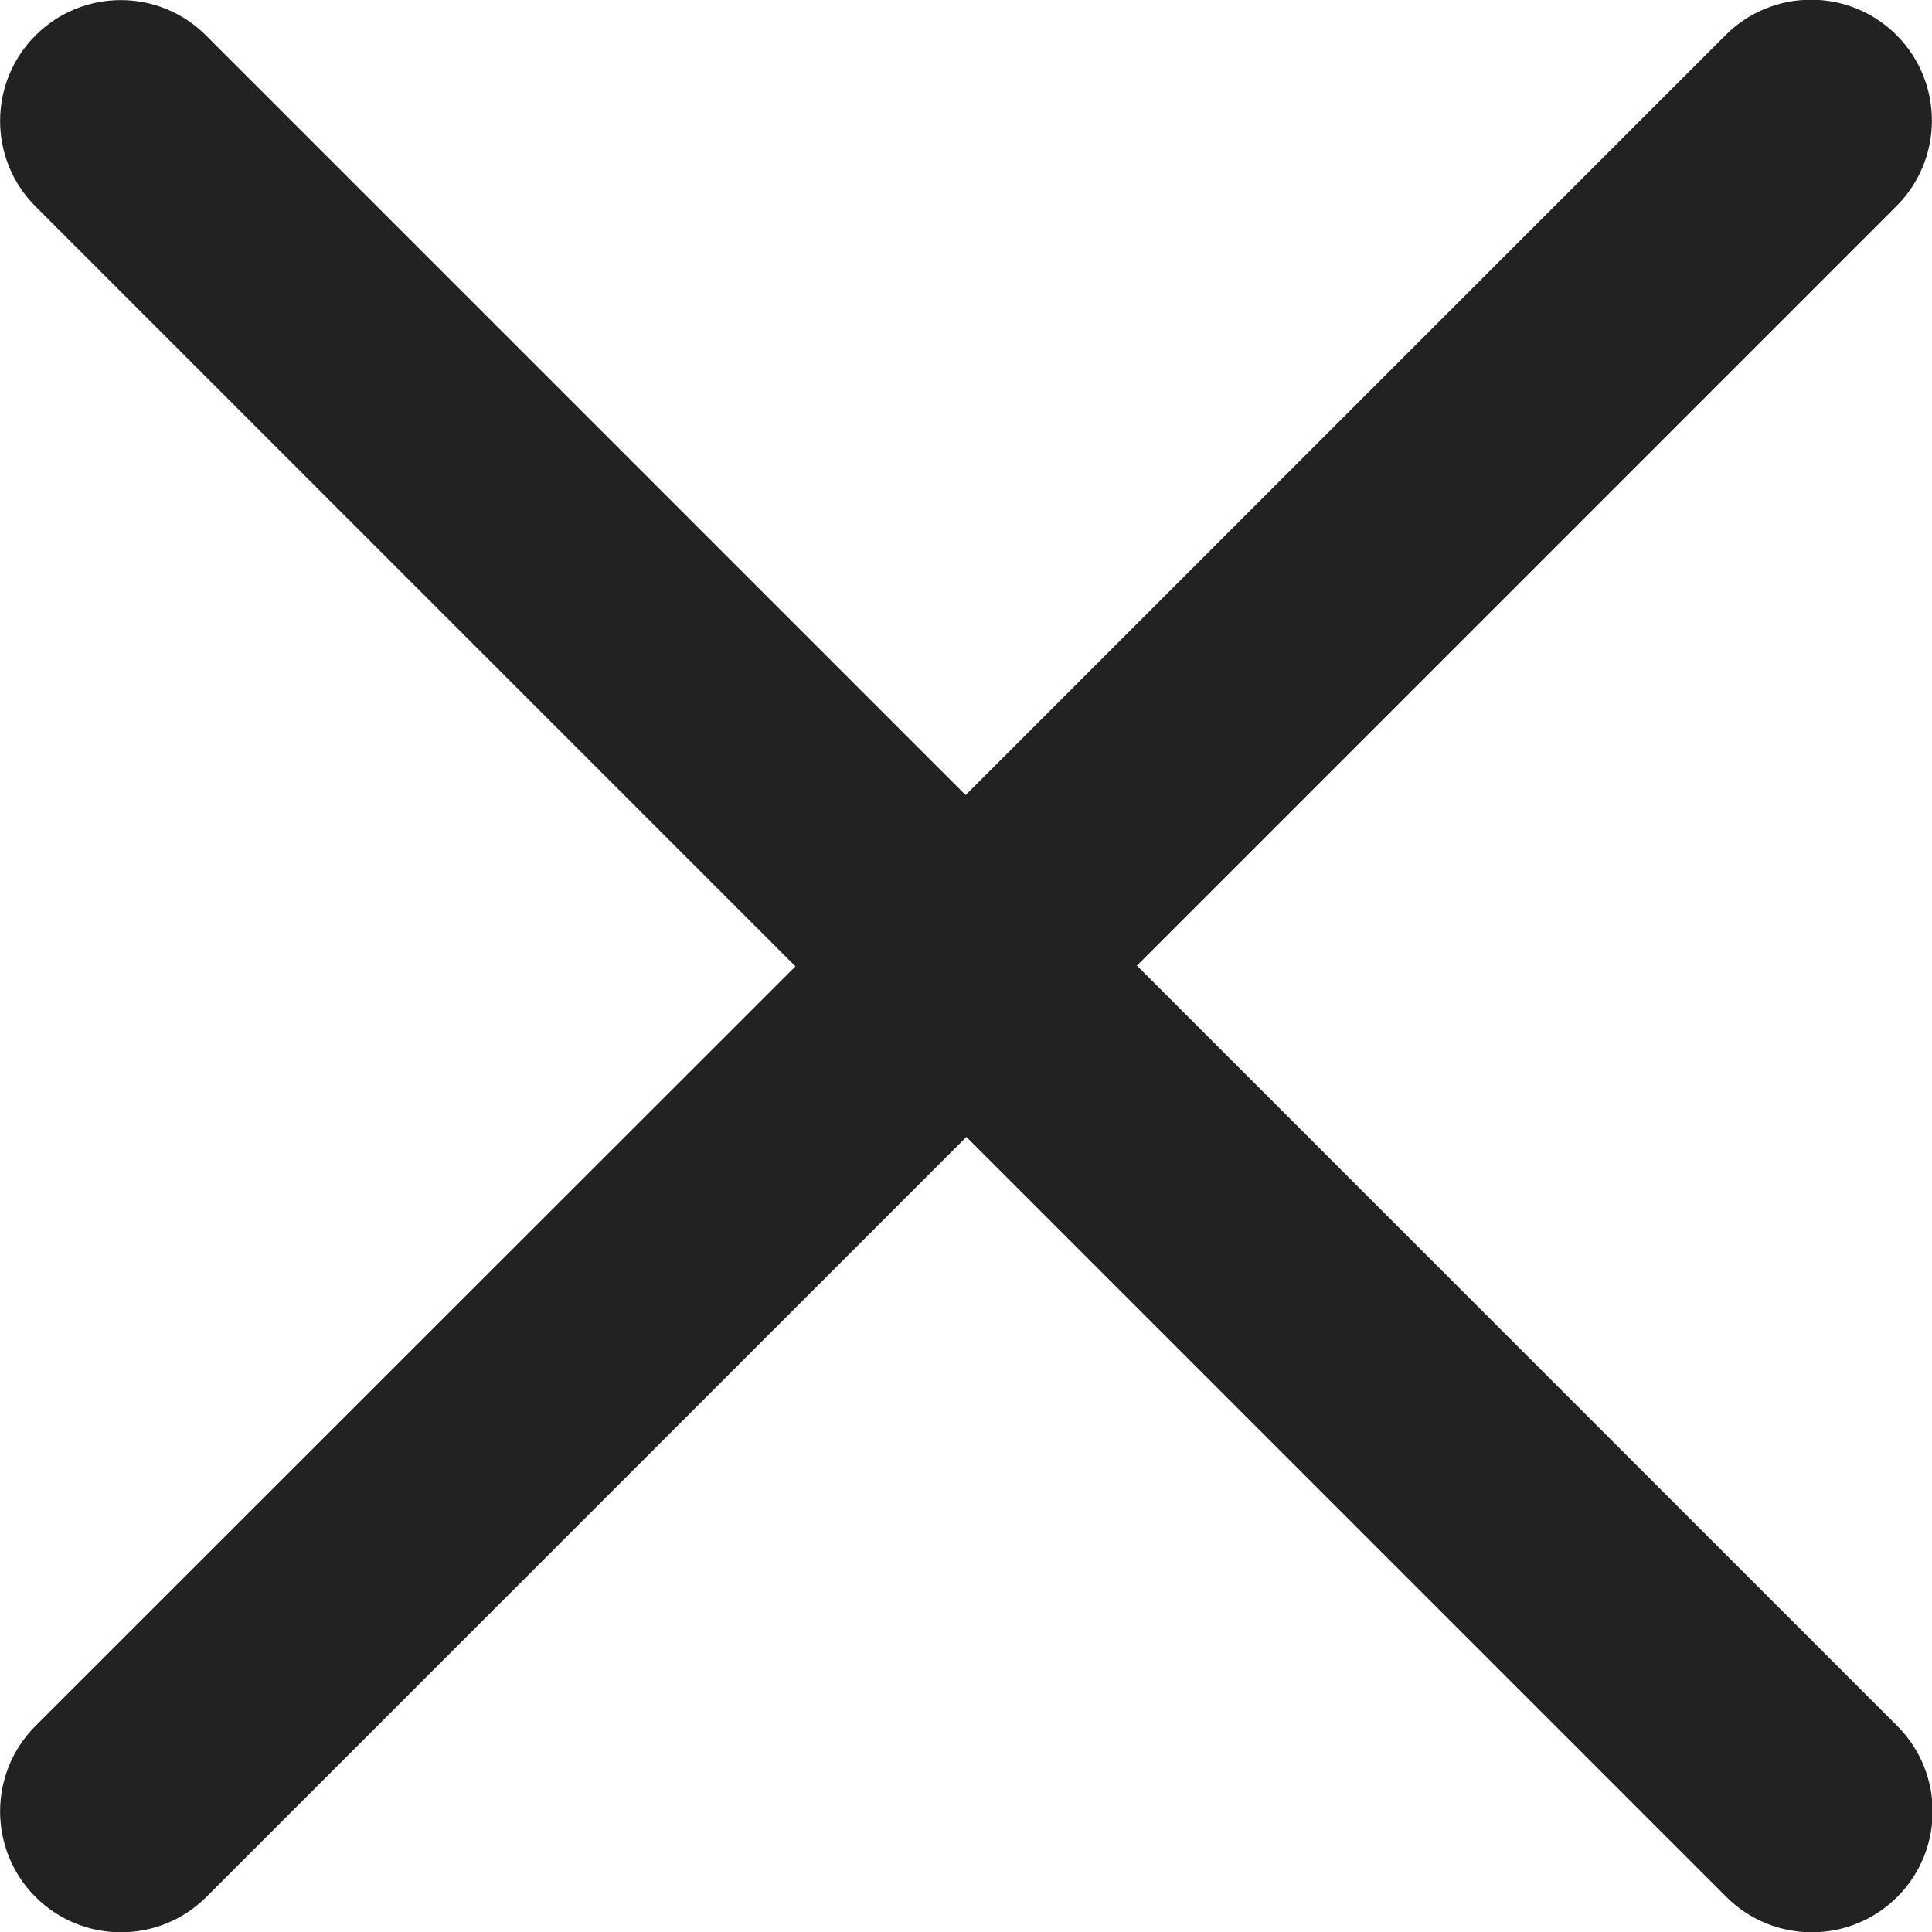 <?xml version="1.0" encoding="UTF-8"?>
<svg xmlns="http://www.w3.org/2000/svg" version="1.1" viewBox="0 0 512 512">
  <defs>
    <style>
      .cls-1 {
        fill: #222;
      }
    </style>
  </defs>
  <!-- Generator: Adobe Illustrator 28.7.1, SVG Export Plug-In . SVG Version: 1.2.0 Build 142)  -->
  <g>
    <g id="Capa_1">
      <path class="cls-1" d="M301.2,256L502.6,54.6c12.5-12.5,12.5-32.8,0-45.3-12.5-12.5-32.8-12.5-45.3,0h0l-201.4,201.4L54.6,9.4C42.1-3.1,21.9-3.1,9.4,9.4s-12.5,32.8,0,45.3l201.4,201.4L9.4,457.4c-12.5,12.5-12.5,32.8,0,45.3s32.8,12.5,45.3,0l201.4-201.4,201.4,201.4c12.5,12.5,32.8,12.5,45.3,0,12.5-12.5,12.5-32.8,0-45.3l-201.4-201.4Z"/>
    </g>
  </g>
</svg>